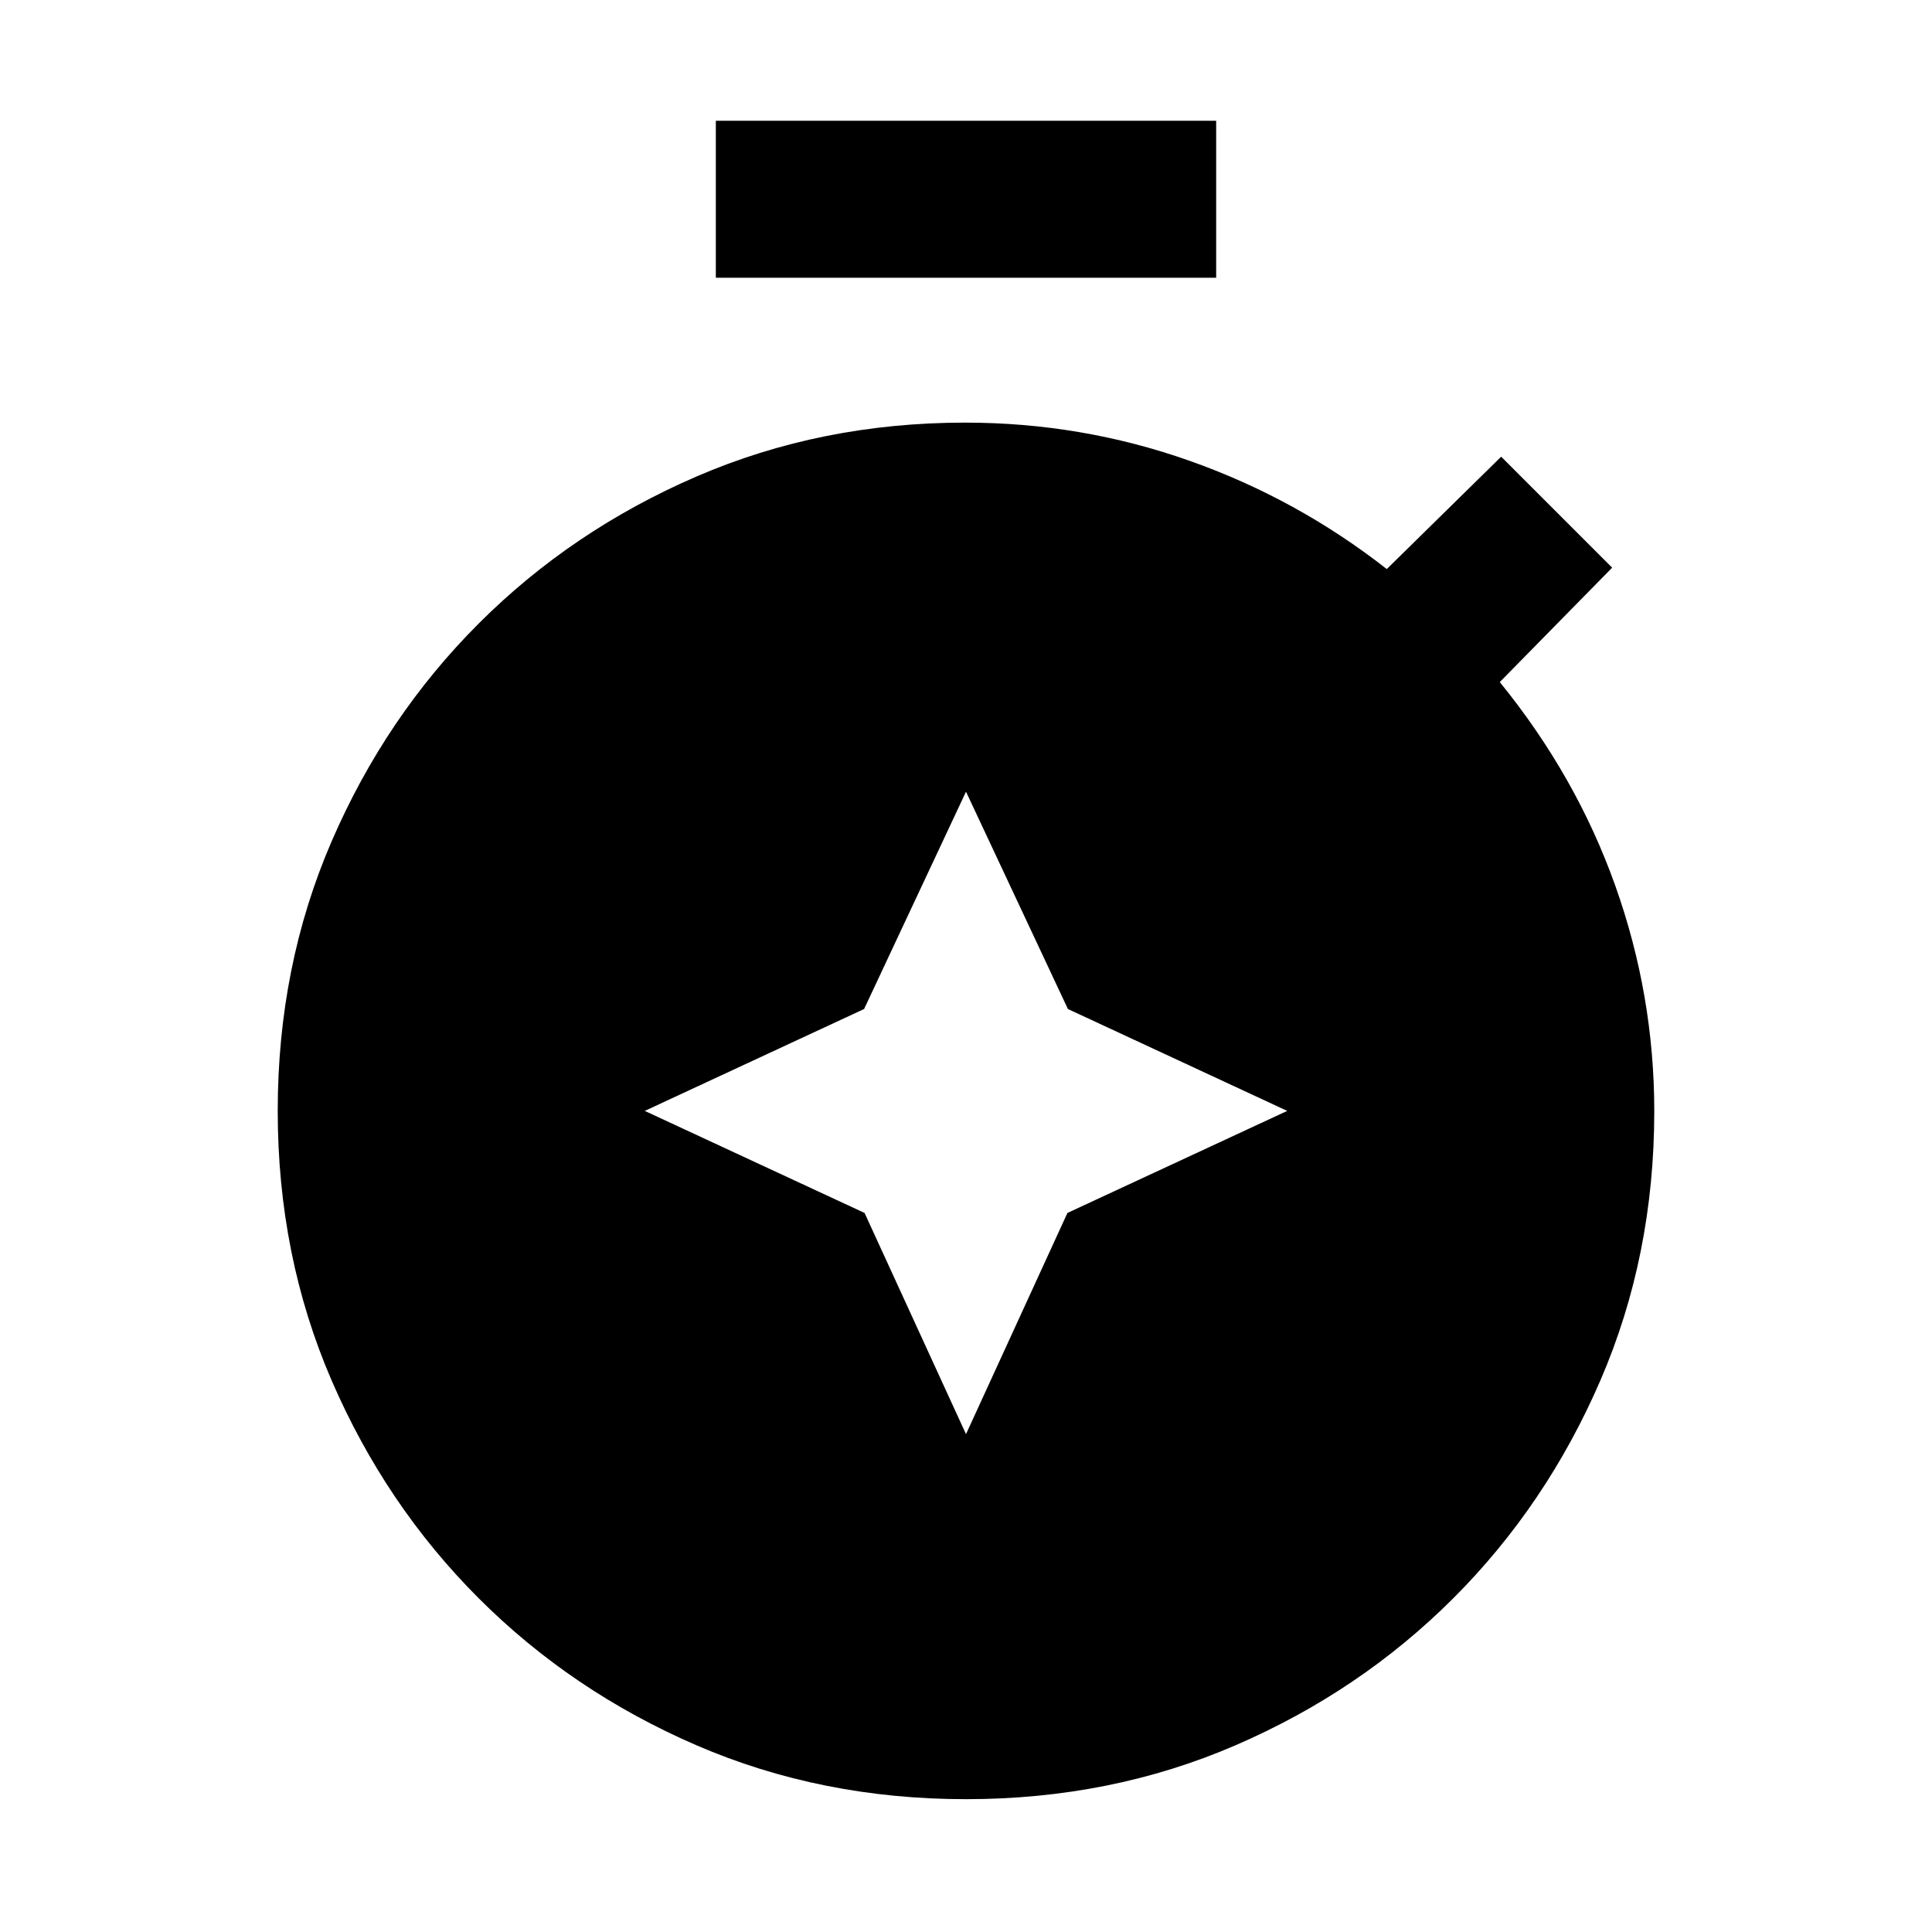<svg xmlns="http://www.w3.org/2000/svg" height="20" viewBox="0 -960 960 960" width="20"><path d="m480-247.383 50.401-109.906L639.617-408l-108.986-50.631L480-566.617l-50.631 107.986L320.383-408l109.216 50.711L480-247.383ZM355.693-822.001v-77.998h248.614v77.998H355.693ZM480-66.001q-71.973 0-133.909-26.77-61.936-26.769-108.244-73.076-46.307-46.308-73.076-108.244-26.77-61.936-26.77-133.909 0-71.973 26.77-133.909 26.769-61.936 73.076-108.244 46.308-46.307 108.244-73.076 61.936-26.77 133.469-26.77 57.766 0 111.295 18.885t98.221 53.885l56.846-55.846 55.153 55.153-55.846 56.846q38 46.692 57.385 101.153 19.385 54.462 19.385 112.067 0 71.829-26.77 133.765-26.769 61.936-73.076 108.244-46.308 46.307-108.244 73.076Q551.973-66 480-66Z"/></svg>